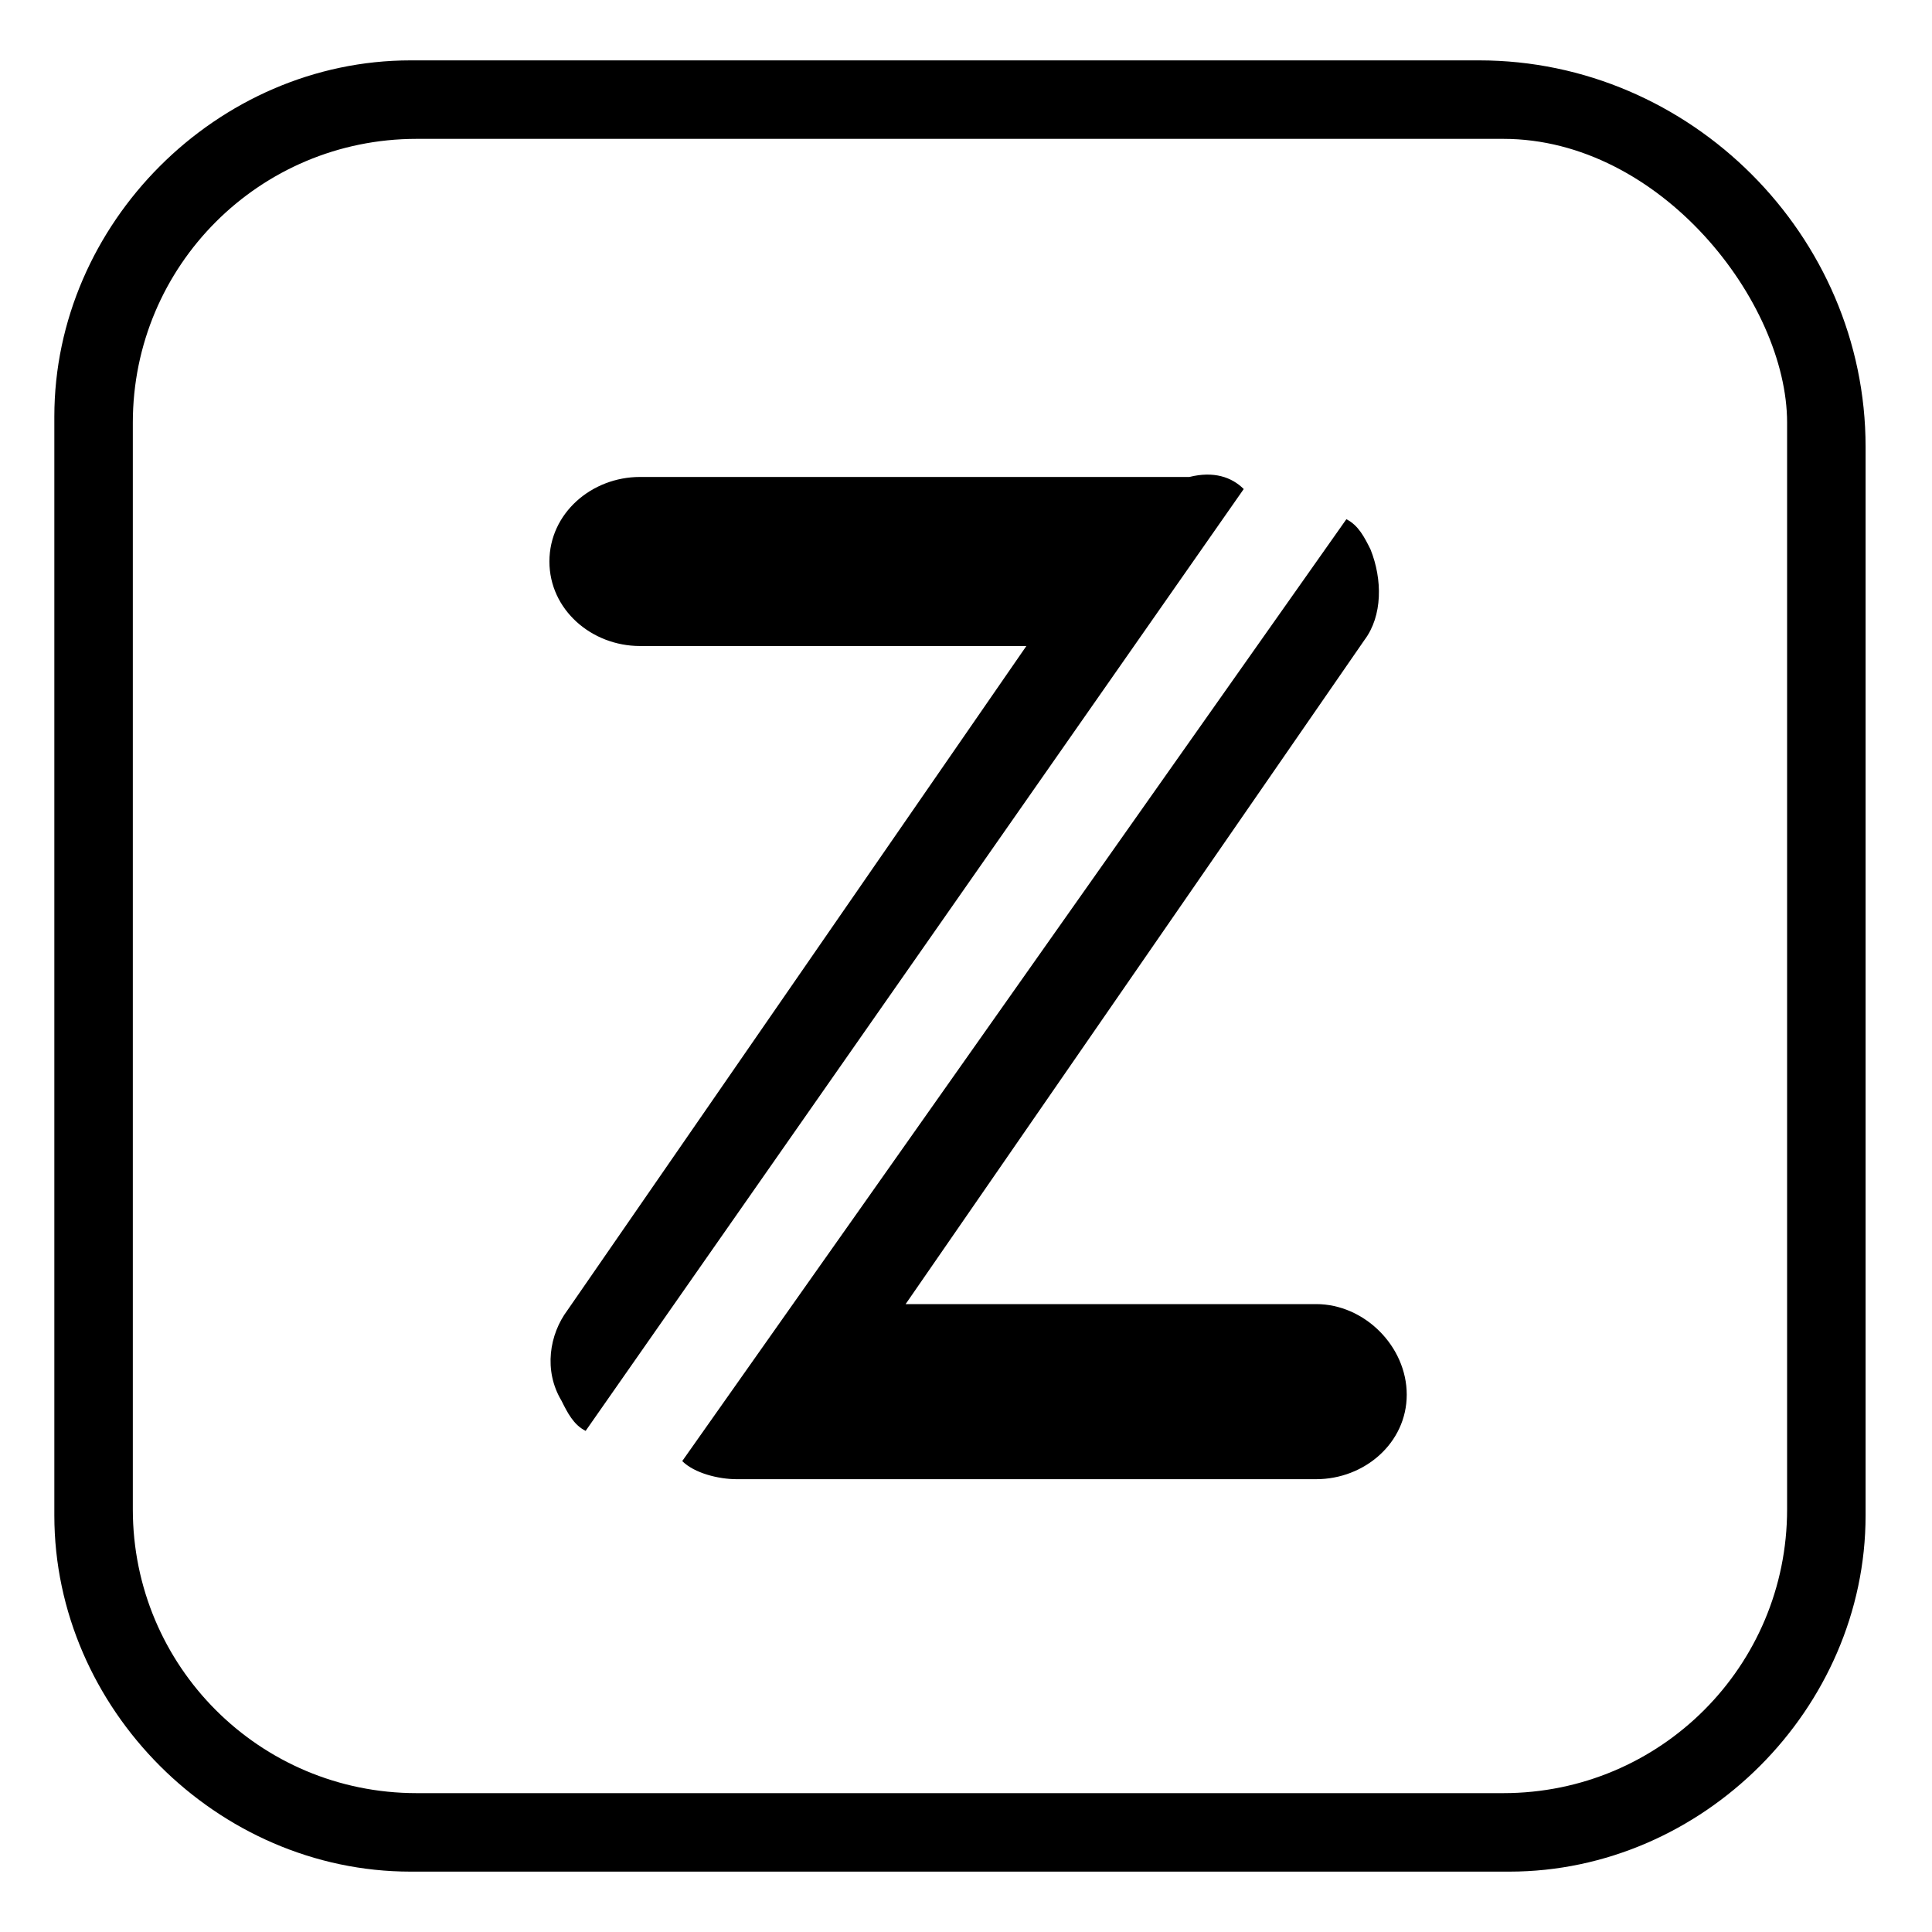 <?xml version="1.0" encoding="utf-8"?>
<!-- Generator: Adobe Illustrator 19.2.0, SVG Export Plug-In . SVG Version: 6.00 Build 0)  -->
<svg version="1.1" id="Capa_1" xmlns="http://www.w3.org/2000/svg" xmlns:xlink="http://www.w3.org/1999/xlink" x="0px" y="0px"
	 viewBox="0 0 32 32" style="enable-background:new 0 0 32 32;" xml:space="preserve">
<path d="M20.6,8.1L9.7,23.7c-0.2-0.1-0.3-0.3-0.4-0.5c-0.3-0.5-0.2-1.1,0.1-1.5l7.6-11h-6.4c-0.8,0-1.5-0.6-1.5-1.4s0.7-1.4,1.5-1.4
	h9.1C20.1,7.8,20.4,7.9,20.6,8.1z M21.8,21.6H15l7.6-11c0.3-0.4,0.3-1,0.1-1.5c-0.1-0.2-0.2-0.4-0.4-0.5L11.3,24.2
	c0.2,0.2,0.6,0.3,0.9,0.3h9.6c0.8,0,1.5-0.6,1.5-1.4S22.6,21.6,21.8,21.6z M24.9,2.3h-18C4.3,2.3,2.2,4.4,2.2,7v18
	c0,2.6,2.1,4.7,4.7,4.7h18c2.6,0,4.7-2.1,4.7-4.7V7C29.6,5,27.5,2.3,24.9,2.3 M24.5,1c3.5,0,6.4,2.9,6.4,6.4v17.7
	c0,3.2-2.7,5.9-5.9,5.9H6.8c-3.2,0-5.9-2.7-5.9-5.9V6.9C0.9,3.7,3.6,1,6.8,1H24.5L24.5,1z"/>
</svg>
